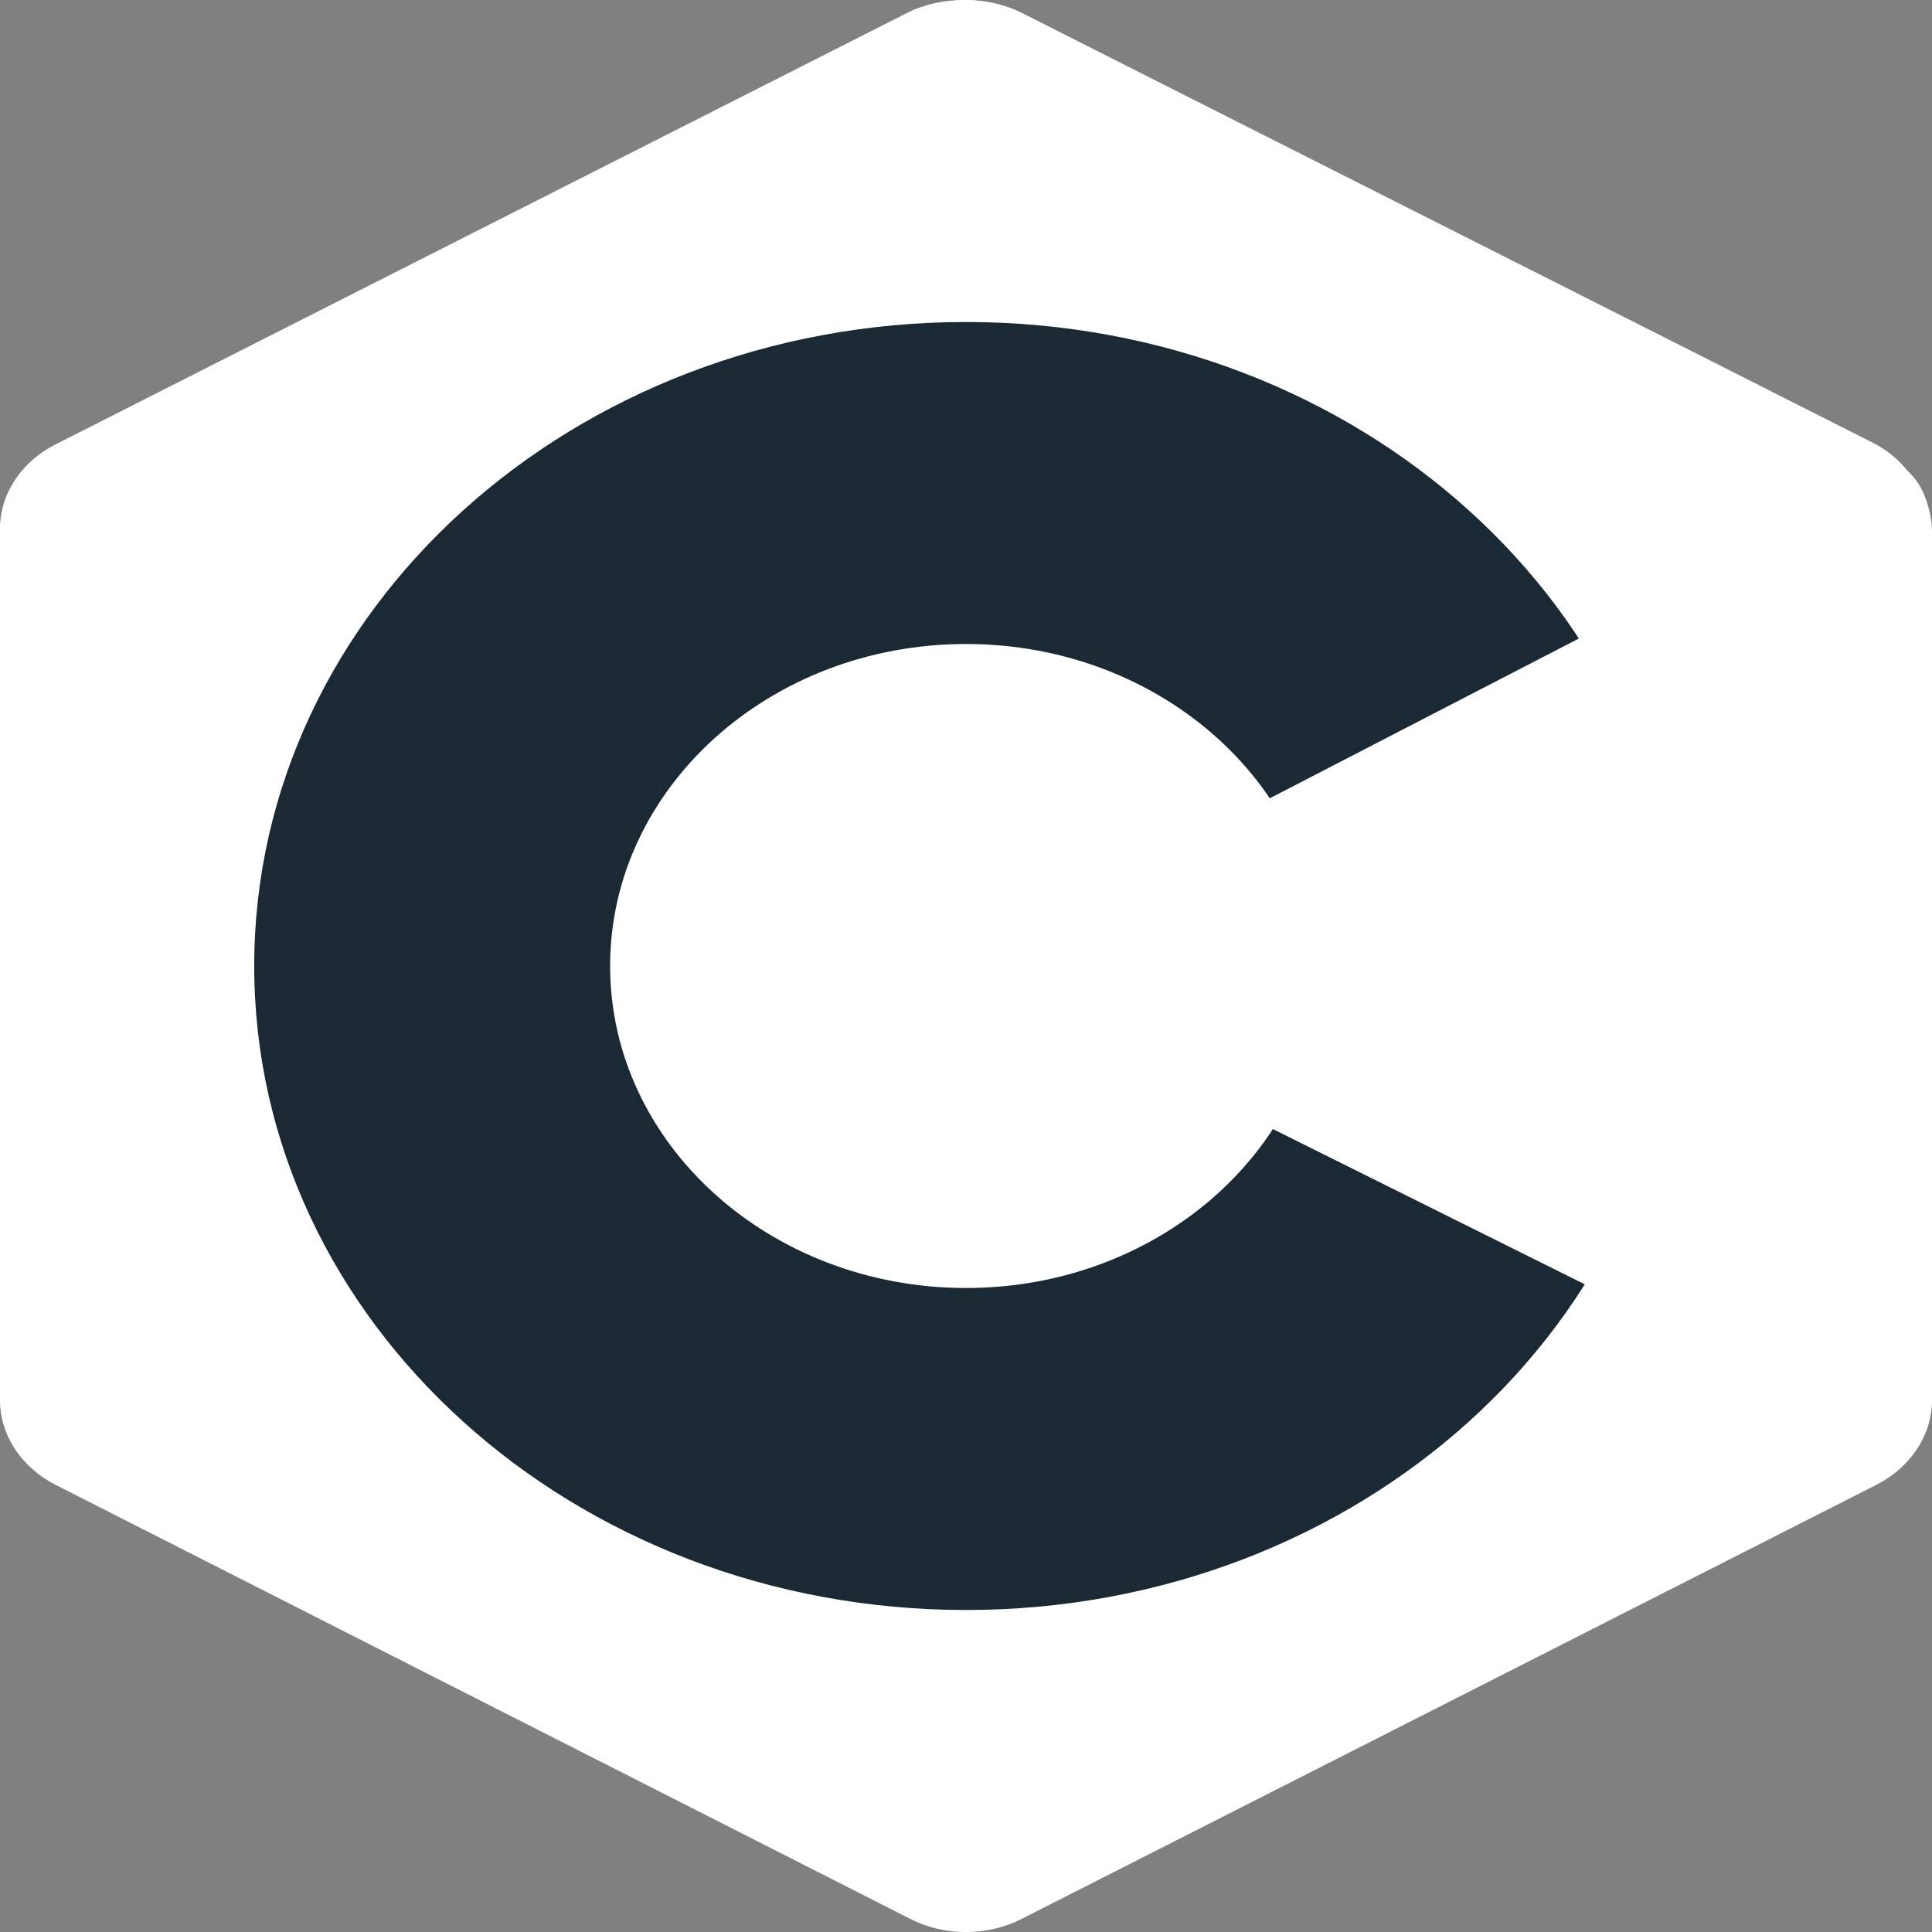 <svg width="24" height="24" viewBox="0 0 24 24" fill="none" xmlns="http://www.w3.org/2000/svg">
<rect x="0" y="0" width="24" height="24" fill="#808080" stroke="none"/>
<path fill-rule="evenodd" clip-rule="evenodd" d="M11.307 0.164C11.736 -0.054 12.264 -0.054 12.692 0.164C14.811 1.24 21.188 4.479 23.307 5.555C23.736 5.772 24 6.174 24 6.61C24 8.762 24 15.239 24 17.391C24 17.826 23.736 18.228 23.307 18.446C21.188 19.522 14.812 22.761 12.692 23.837C12.263 24.055 11.735 24.055 11.307 23.837C9.188 22.761 2.812 19.522 0.692 18.446C0.264 18.228 0 17.827 0 17.391C0 15.239 0 8.762 0 6.61C0 6.175 0.264 5.772 0.693 5.555C2.811 4.479 9.189 1.24 11.307 0.164Z" fill="white"/>
<path fill-rule="evenodd" clip-rule="evenodd" d="M0.192 17.945C0.024 17.742 0 17.549 0 17.289C0 15.149 0 8.709 0 6.569C0 6.136 0.263 5.736 0.691 5.52C2.802 4.45 9.157 1.23 11.269 0.16C11.696 -0.056 12.275 -0.052 12.703 0.165C14.814 1.234 21.148 4.427 23.259 5.497C23.43 5.584 23.56 5.688 23.676 5.826L0.192 17.945Z" fill="white"/>
<path fill-rule="evenodd" clip-rule="evenodd" d="M12 4C16.88 4 20.842 7.585 20.842 12C20.842 16.416 16.88 20 12 20C7.12 20 3.158 16.416 3.158 12C3.158 7.585 7.12 4 12 4ZM12 8C14.44 8 16.421 9.792 16.421 12C16.421 14.208 14.44 16 12 16C9.56 16 7.579 14.208 7.579 12C7.579 9.792 9.56 8 12 8Z" fill="#1A2933"/>
<path fill-rule="evenodd" clip-rule="evenodd" d="M23.675 5.832C24.001 6.108 23.994 6.524 23.994 6.851C23.994 9.02 23.974 15.188 24 17.356C24.003 17.582 23.92 17.821 23.796 18L11.743 12L23.675 5.832Z" fill="white"/>
</svg>
